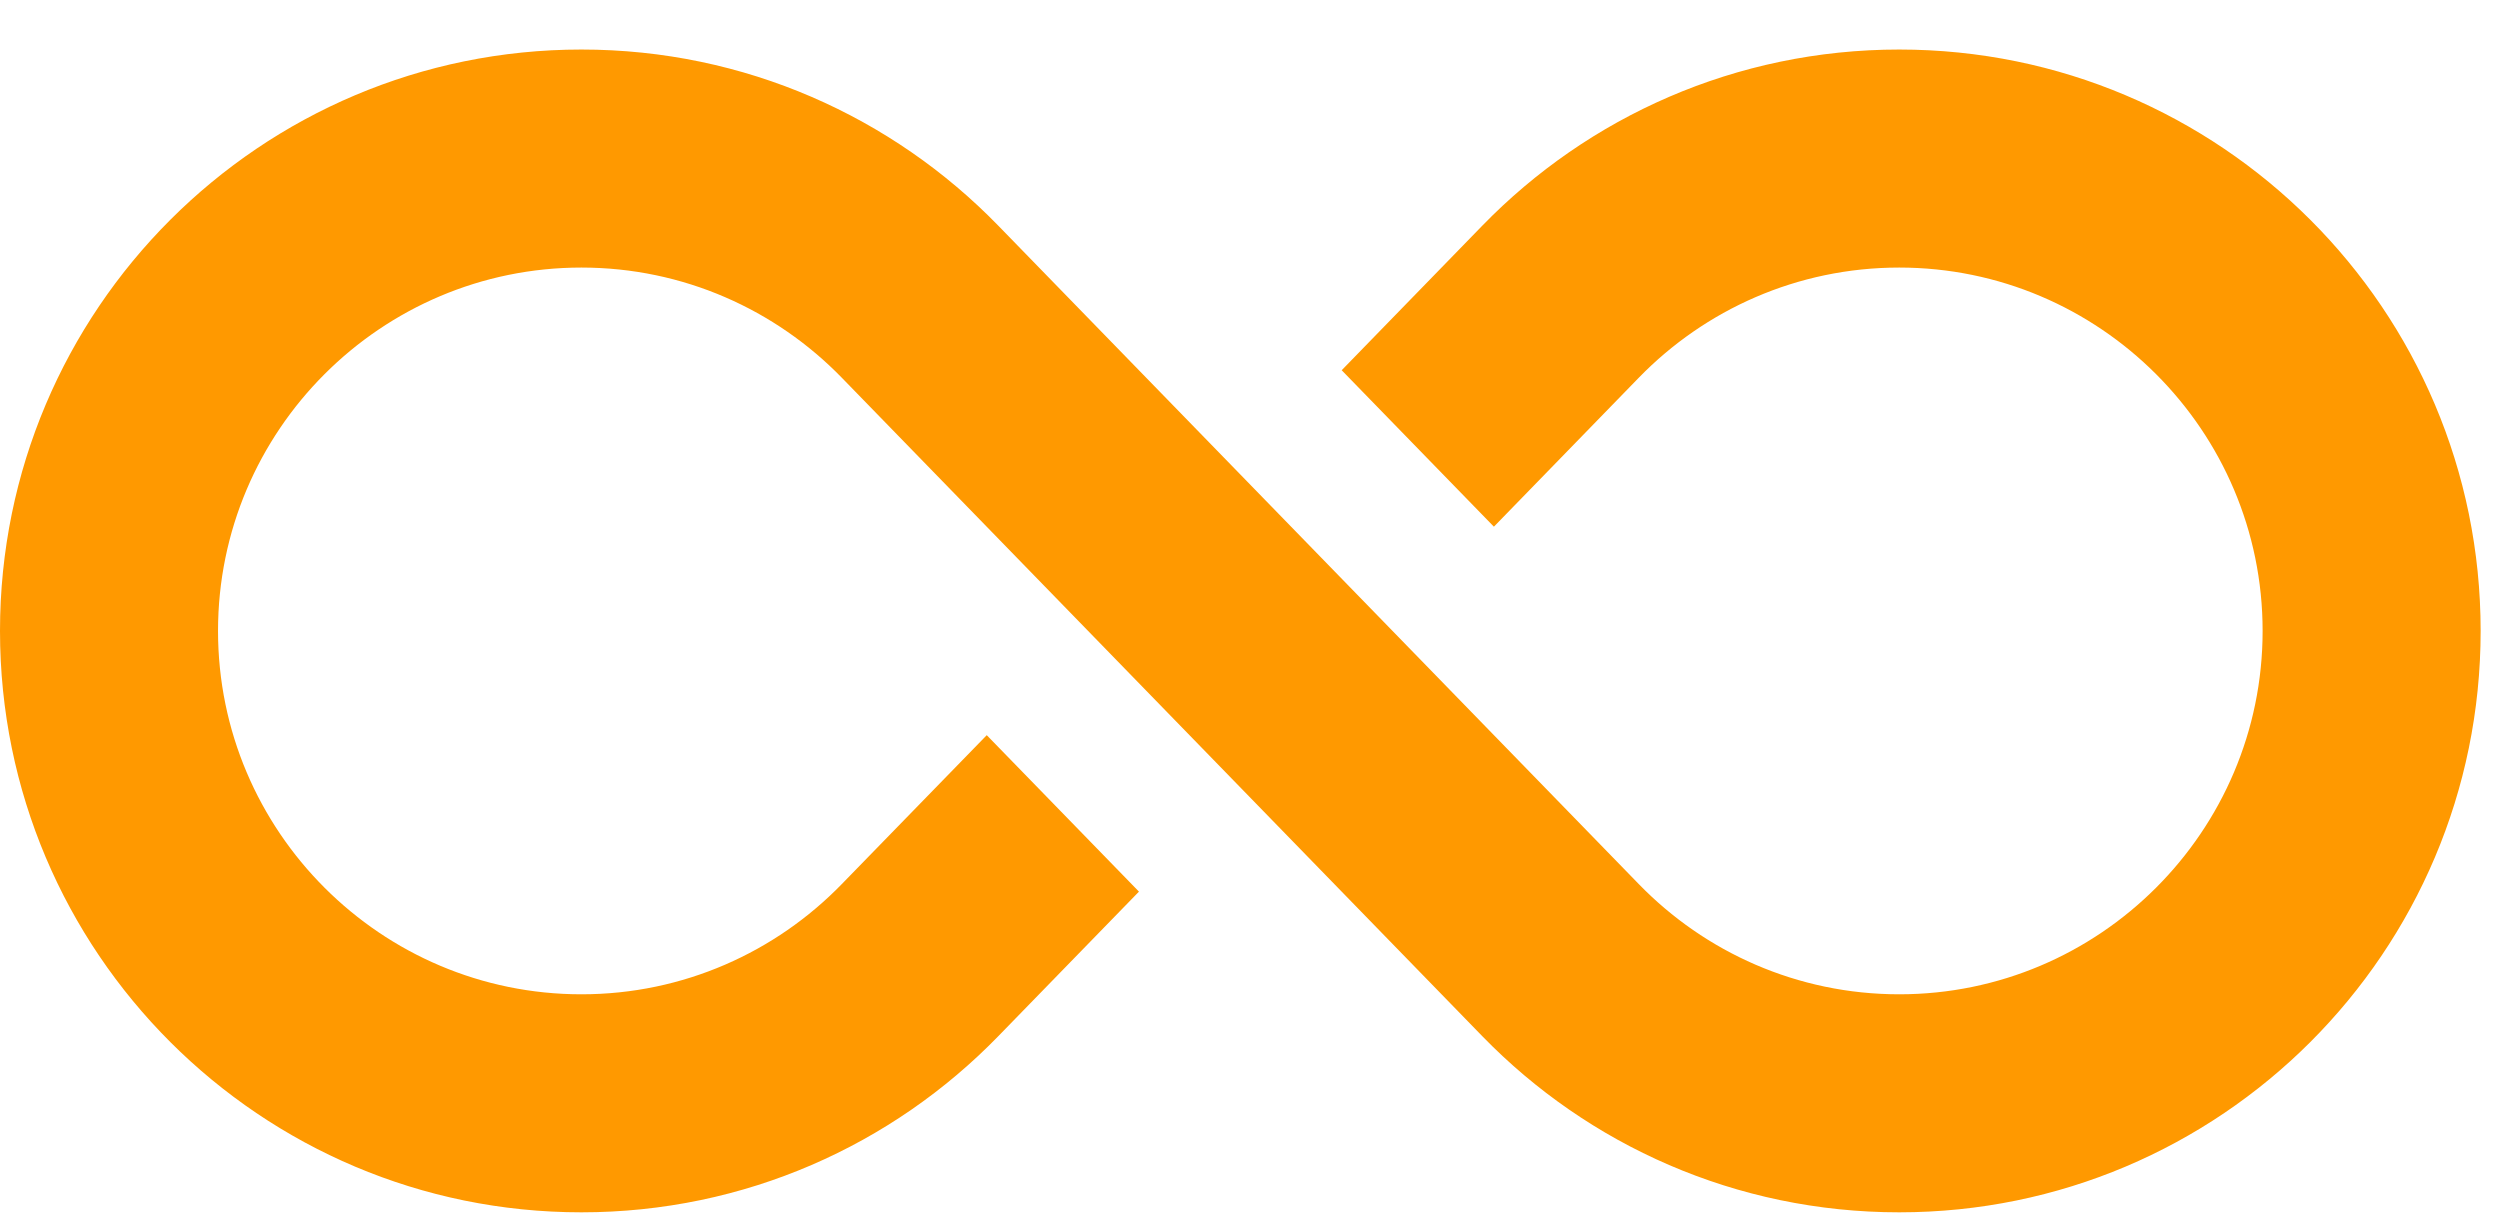 <svg width="43" height="21" viewBox="0 0 43 21" fill="none" xmlns="http://www.w3.org/2000/svg">
<path d="M32.667 0.852C29.855 0.852 27.315 2.012 25.498 3.879L23.077 6.368L25.695 9.059L28.188 6.496C29.324 5.328 30.913 4.602 32.667 4.602C36.112 4.602 38.917 7.406 38.917 10.852C38.917 14.298 36.112 17.102 32.667 17.102C30.913 17.102 29.324 16.376 28.188 15.207C24.515 11.431 20.842 7.655 17.168 3.879C15.352 2.012 12.812 0.852 10 0.852C4.478 0.852 0 5.329 0 10.852C0 16.375 4.478 20.852 10 20.852C12.812 20.852 15.352 19.692 17.168 17.825L19.59 15.336L16.972 12.645L14.478 15.207C13.342 16.376 11.754 17.102 10 17.102C6.554 17.102 3.75 14.298 3.75 10.852C3.75 7.406 6.554 4.602 10 4.602C11.754 4.602 13.342 5.328 14.478 6.496L25.498 17.825C27.315 19.692 29.855 20.852 32.667 20.852C38.189 20.852 42.667 16.375 42.667 10.852C42.667 5.329 38.189 0.852 32.667 0.852Z" fill="#FF9900"/>
</svg>
